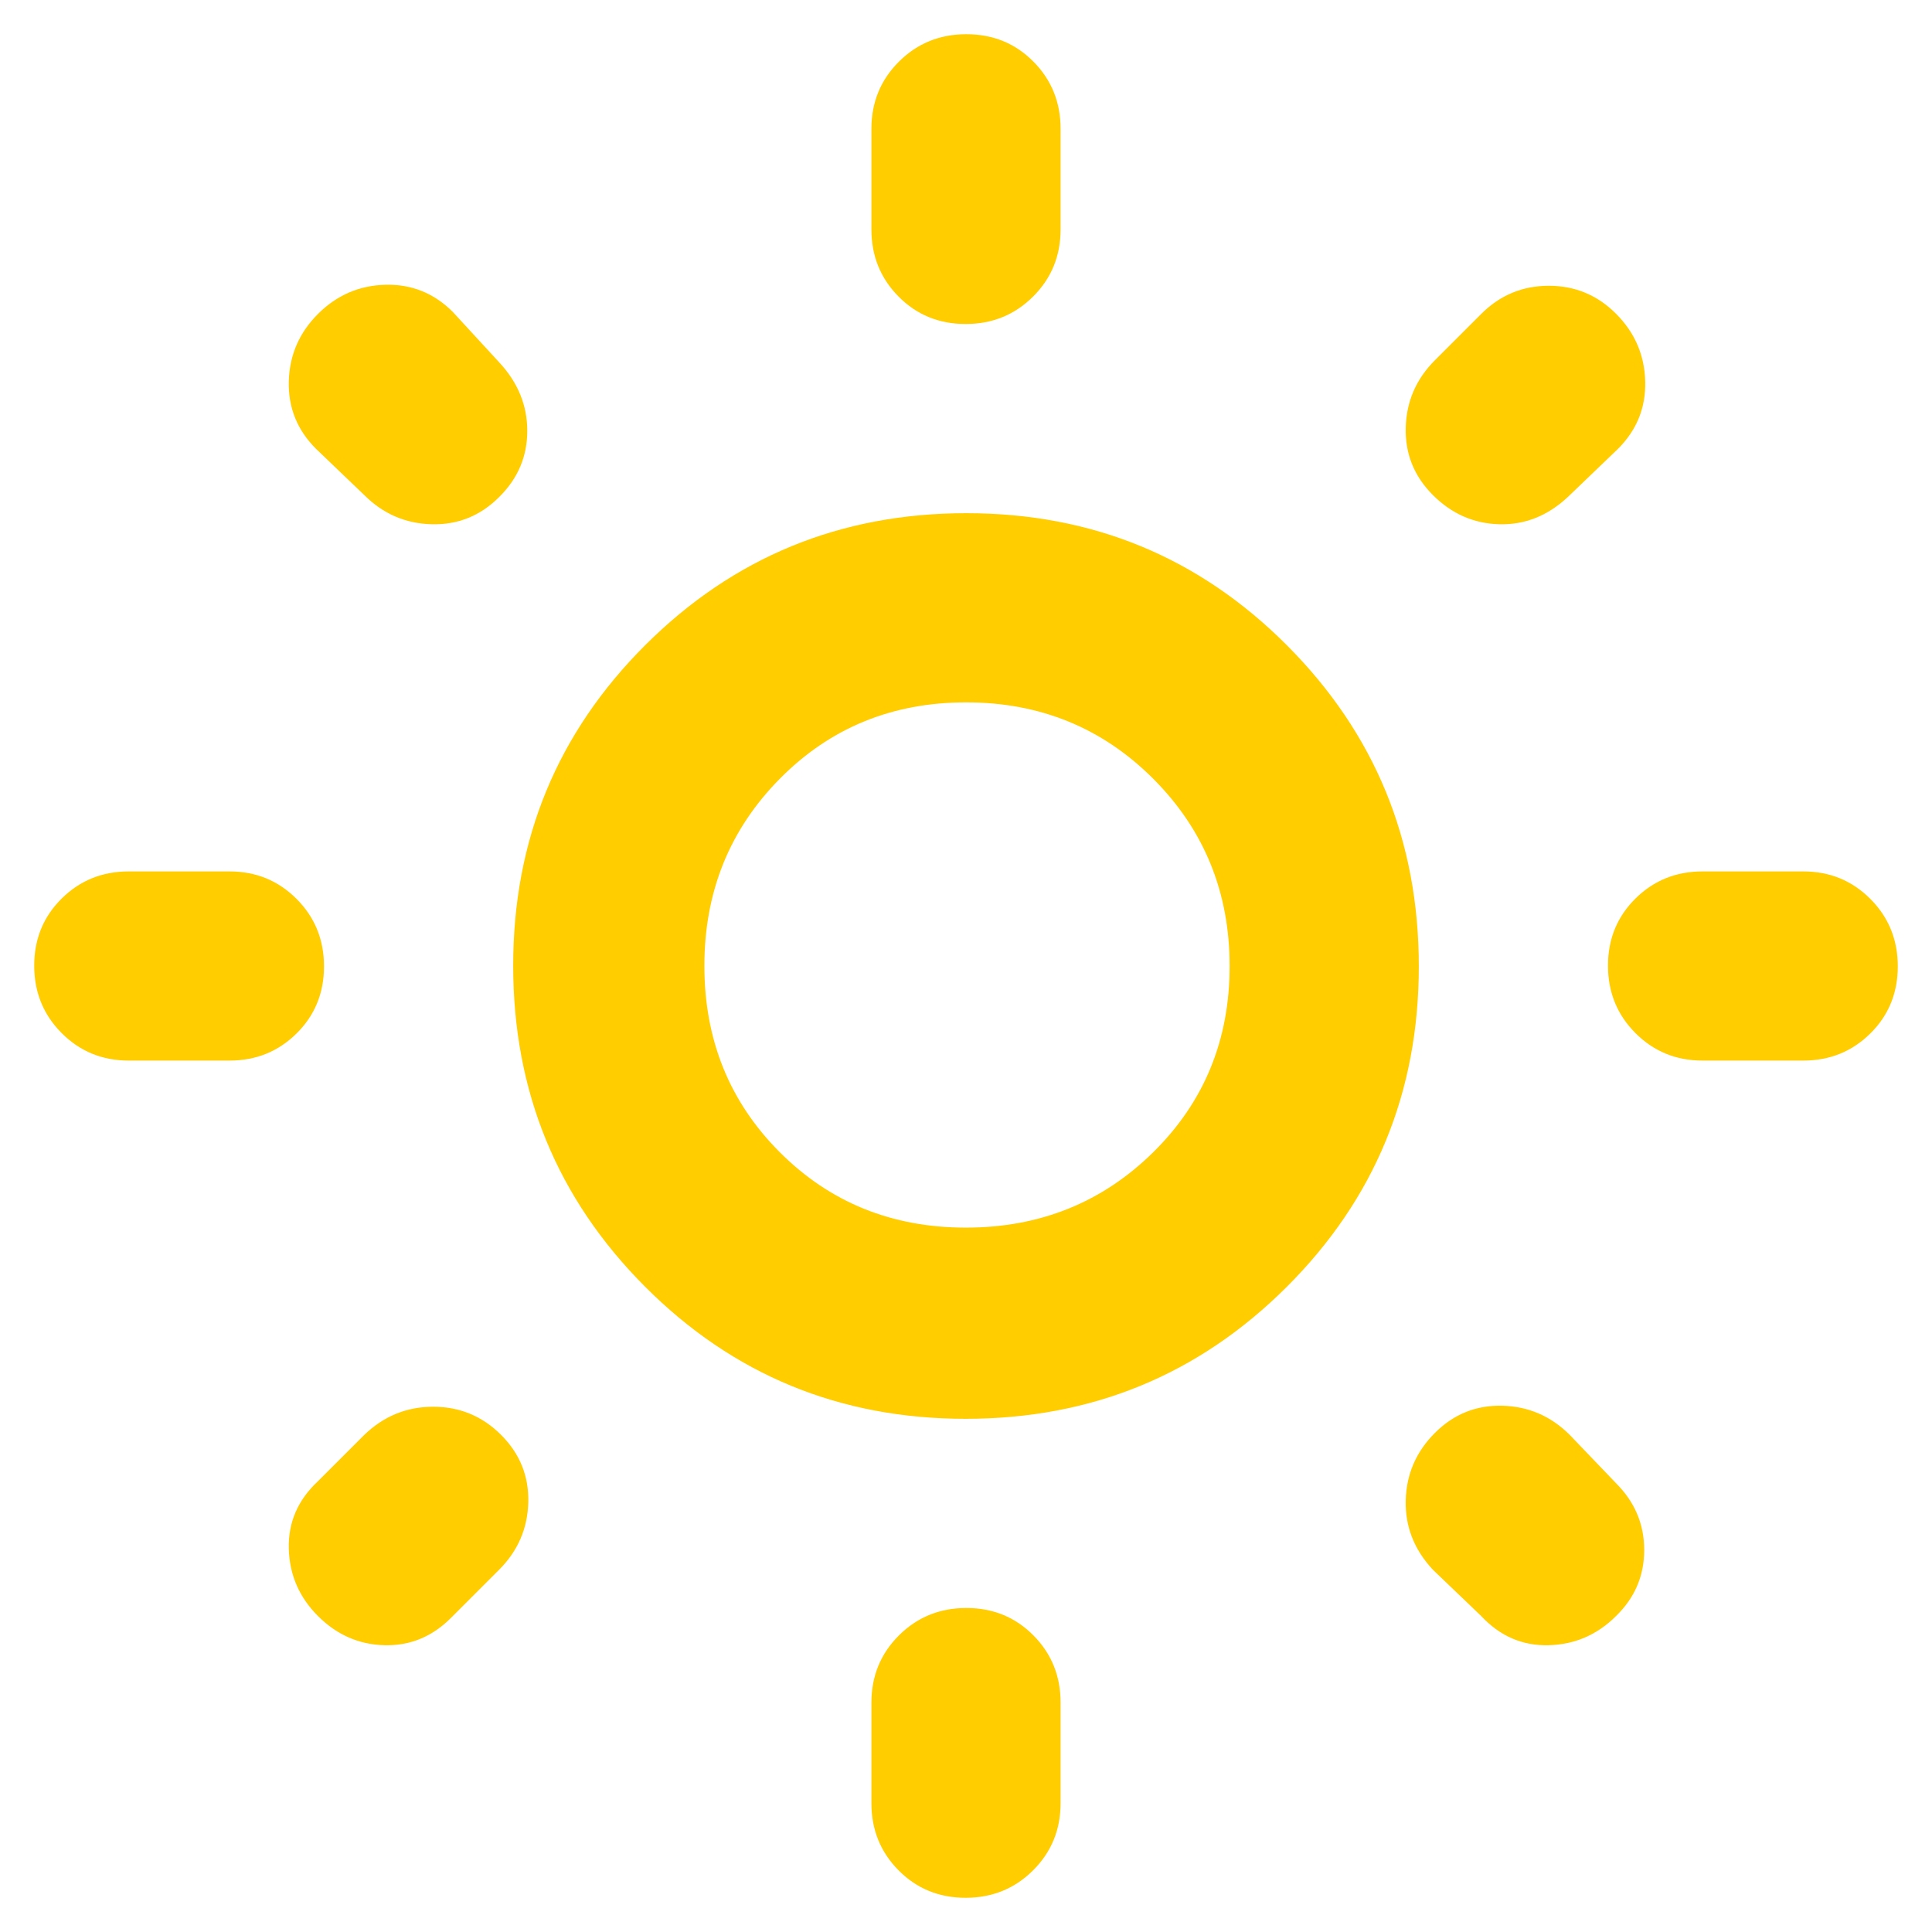 <svg xmlns="http://www.w3.org/2000/svg" height="48" viewBox="0 -960 960 960" width="48"><path fill="rgb(255, 205, 0)" d="M433-846v-50q0-19.75 13.68-33.38Q460.35-943 480.18-943q19.82 0 33.32 13.62Q527-915.75 527-896v50q0 19.75-13.68 33.37Q499.65-799 479.82-799q-19.82 0-33.32-13.63Q433-826.25 433-846Zm0 782v-50q0-19.75 13.68-33.38Q460.35-161 480.18-161q19.82 0 33.32 13.62Q527-133.75 527-114v50q0 19.75-13.68 33.37Q499.65-17 479.82-17 460-17 446.5-30.63 433-44.25 433-64Zm463-369h-50q-19.75 0-33.37-13.68Q799-460.35 799-480.18q0-19.82 13.63-33.32Q826.25-527 846-527h50q19.75 0 33.38 13.68Q943-499.65 943-479.82q0 19.82-13.62 33.32Q915.75-433 896-433Zm-782 0H64q-19.75 0-33.37-13.68Q17-460.35 17-480.18 17-500 30.63-513.5 44.25-527 64-527h50q19.75 0 33.38 13.68Q161-499.65 161-479.82q0 19.82-13.62 33.32Q133.75-433 114-433Zm690-304-25 24q-15 14-34 13.5T712-714q-14-14-13.5-33.5T713-781l23-23q14-14 33.6-14 19.61 0 33.5 14 13.9 14 14.4 33.5T804-737ZM248-180l-24 24q-14 14-33 13.5T158-157q-14-14-14.5-33.5T158-224l23-23q14.5-14 34.25-14T249-247q14 14 13.5 33.5T248-180Zm488 23-24-23q-14-15-13.5-34.5T713-248q14-14 33.5-13.5T780-247l23 24q14 14 14 33.2 0 19.19-14 32.8-14 14-33.5 14.5T736-157ZM181-714l-24-23q-14-14-13.5-33.5T158-804q14-14 33.5-14.5T225-805l23 25q14 15 14 34.1T248-713q-14 14-33.5 13.5T181-714Zm298.82 459Q386-255 320.5-320.68 255-386.35 255-480.18q0-93.82 65.68-159.32 65.67-65.5 159.5-65.5 93.82 0 159.32 65.68 65.5 65.67 65.5 159.5 0 93.82-65.68 159.32-65.67 65.5-159.5 65.5Zm.11-95Q535-350 573-387.43q38-37.44 38-92.5Q611-535 573.07-573q-37.94-38-93-38-55.07 0-92.57 37.93-37.5 37.94-37.5 93 0 55.07 37.43 92.57 37.44 37.5 92.5 37.5Zm.07-130Z"/></svg>